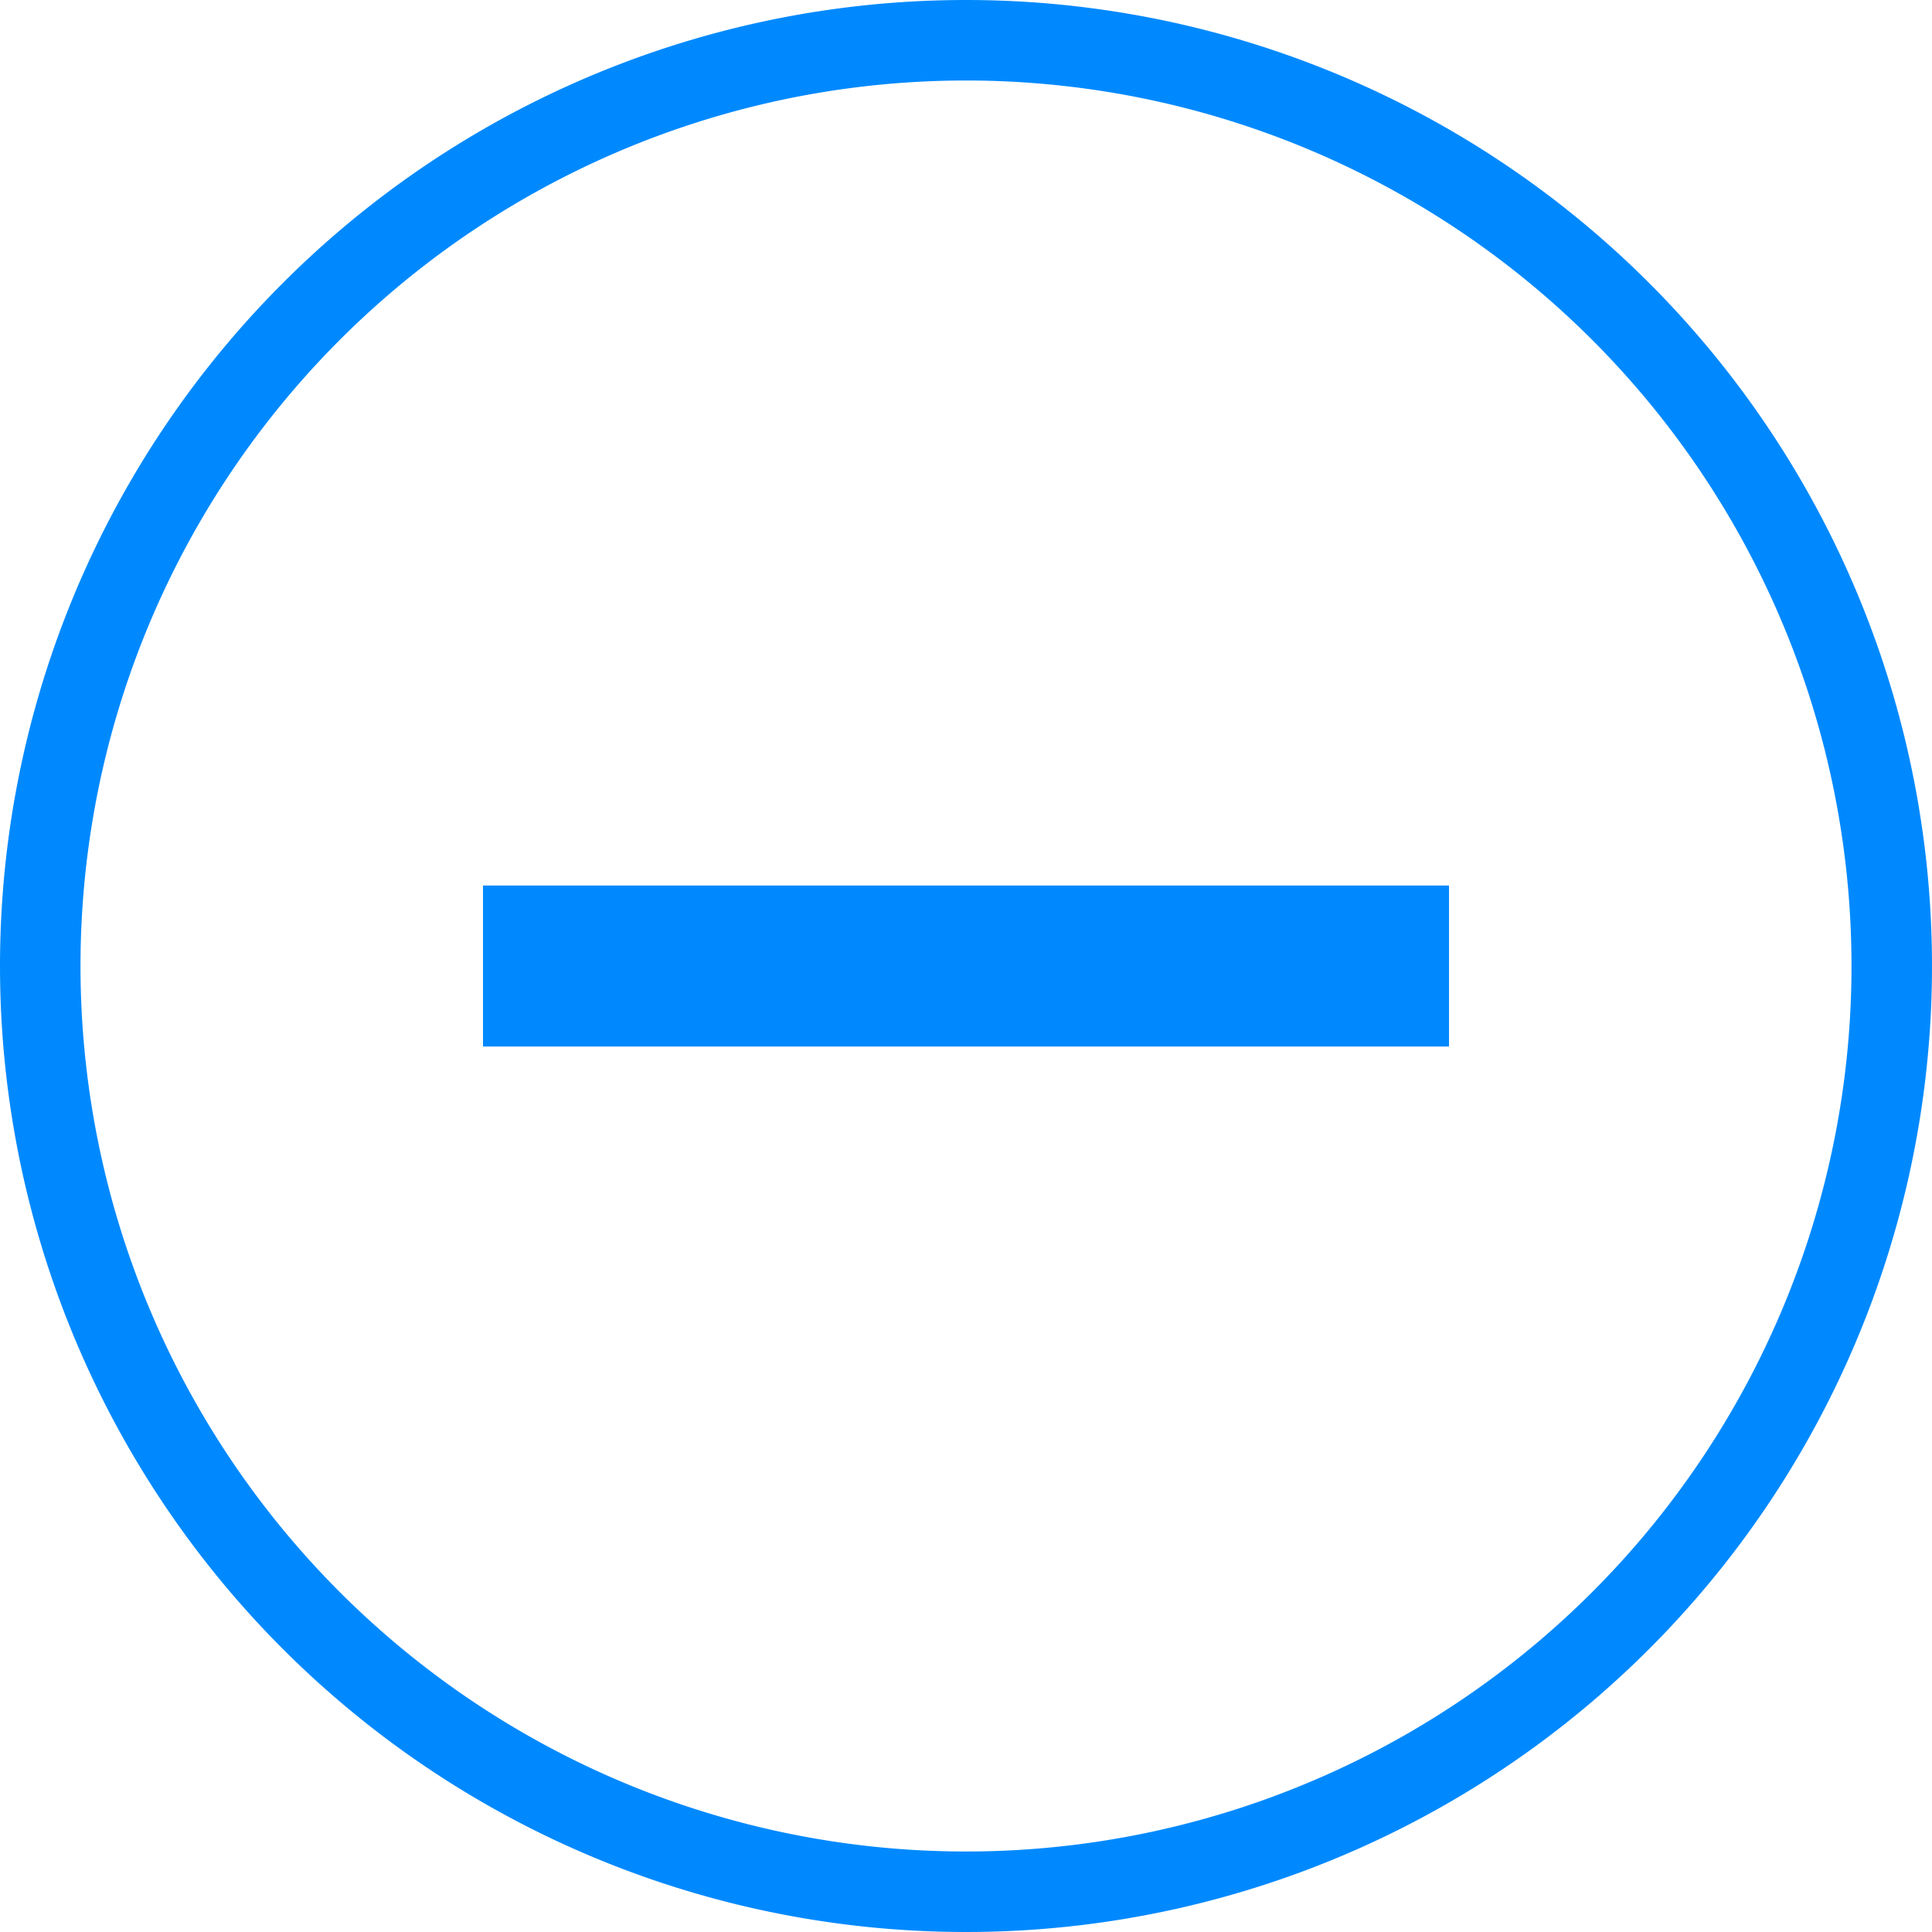 <svg xmlns="http://www.w3.org/2000/svg" width="24" height="24" viewBox="0 0 24 24">
<defs>
    <style>
      .cls-1 {
        fill: #0089fe;
        fill-rule: evenodd;
      }
    </style>
  </defs>
  <path id="删除_高亮" data-name="删除 高亮" class="cls-1" d="M1048,791a12,12,0,1,1-12,12A12,12,0,0,1,1048,791Zm0,1a11,11,0,1,1-11,11A11,11,0,0,1,1048,792Zm-6,12v-2h12v2h-12Z" transform="translate(-1036 -791)"/>
</svg>

